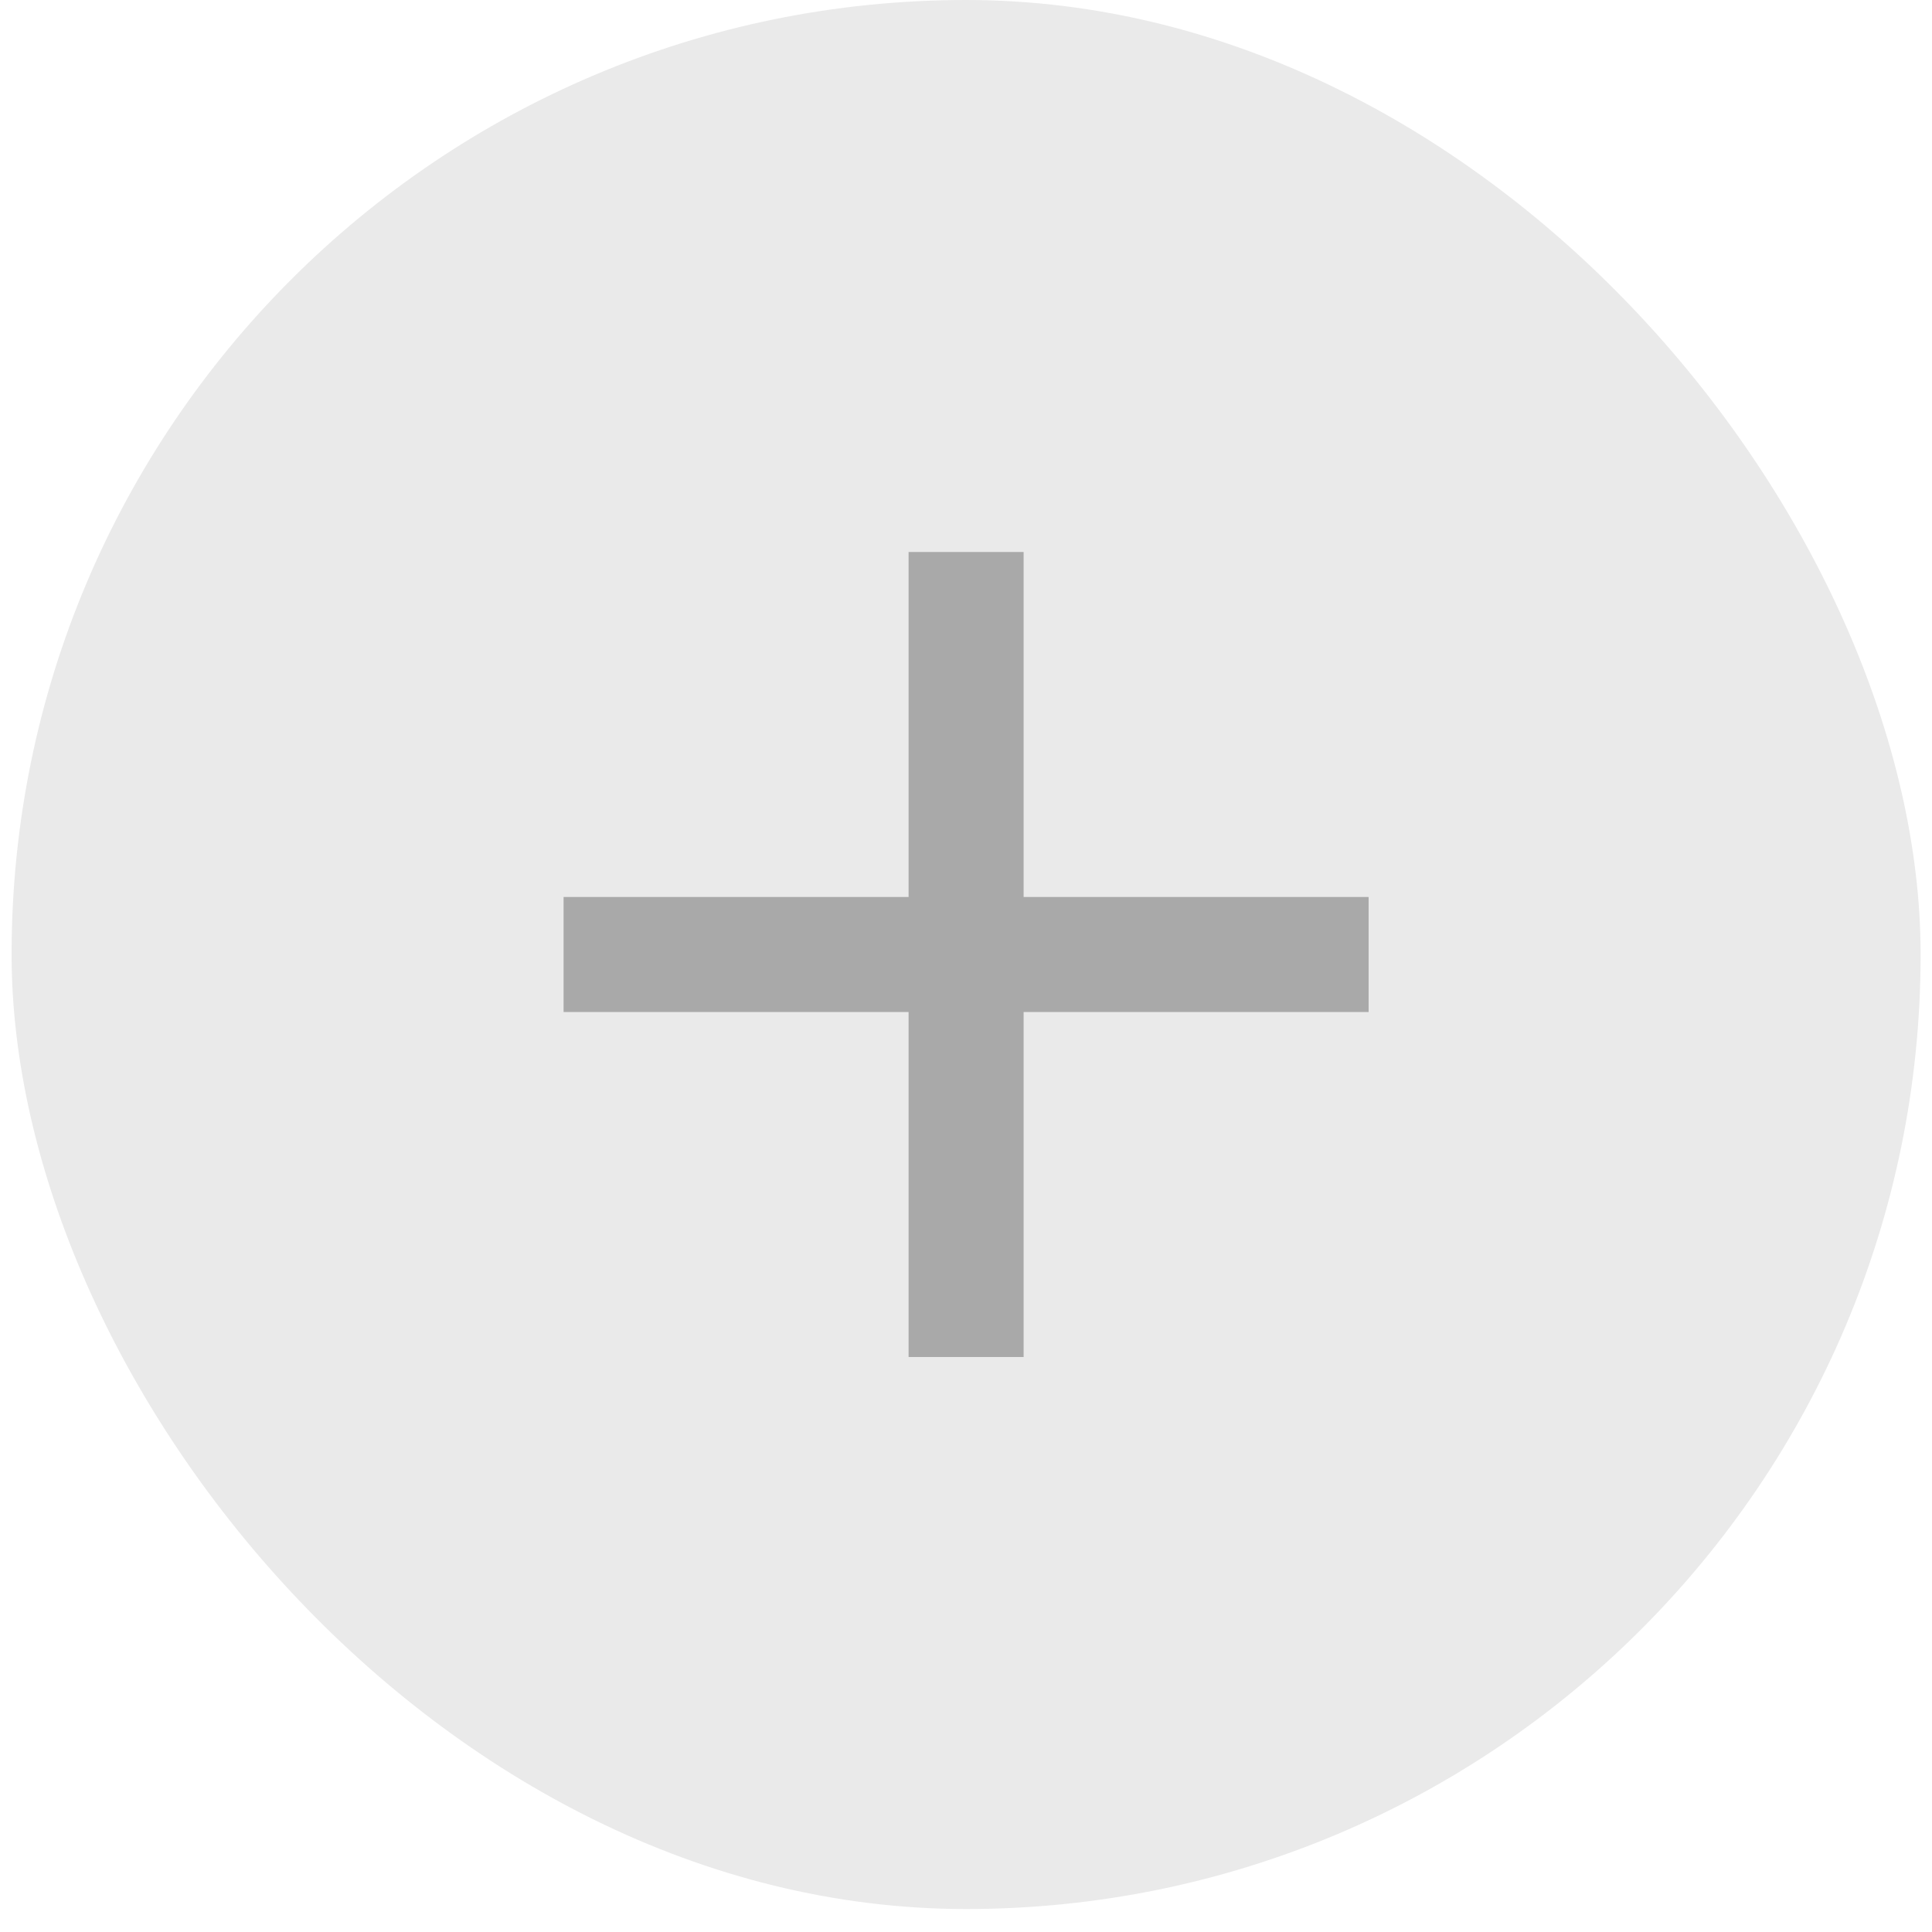 <svg xmlns="http://www.w3.org/2000/svg" width="28" height="28" fill="none">
<rect width="27.667" height="27.667" x=".168" fill="#EAEAEA" rx="13.833" />
<path fill="#A9A9A9" d="M13.168 14.667h-5V13h5V8h1.667v5h5v1.667h-5v5h-1.667v-5Z" />
</svg>